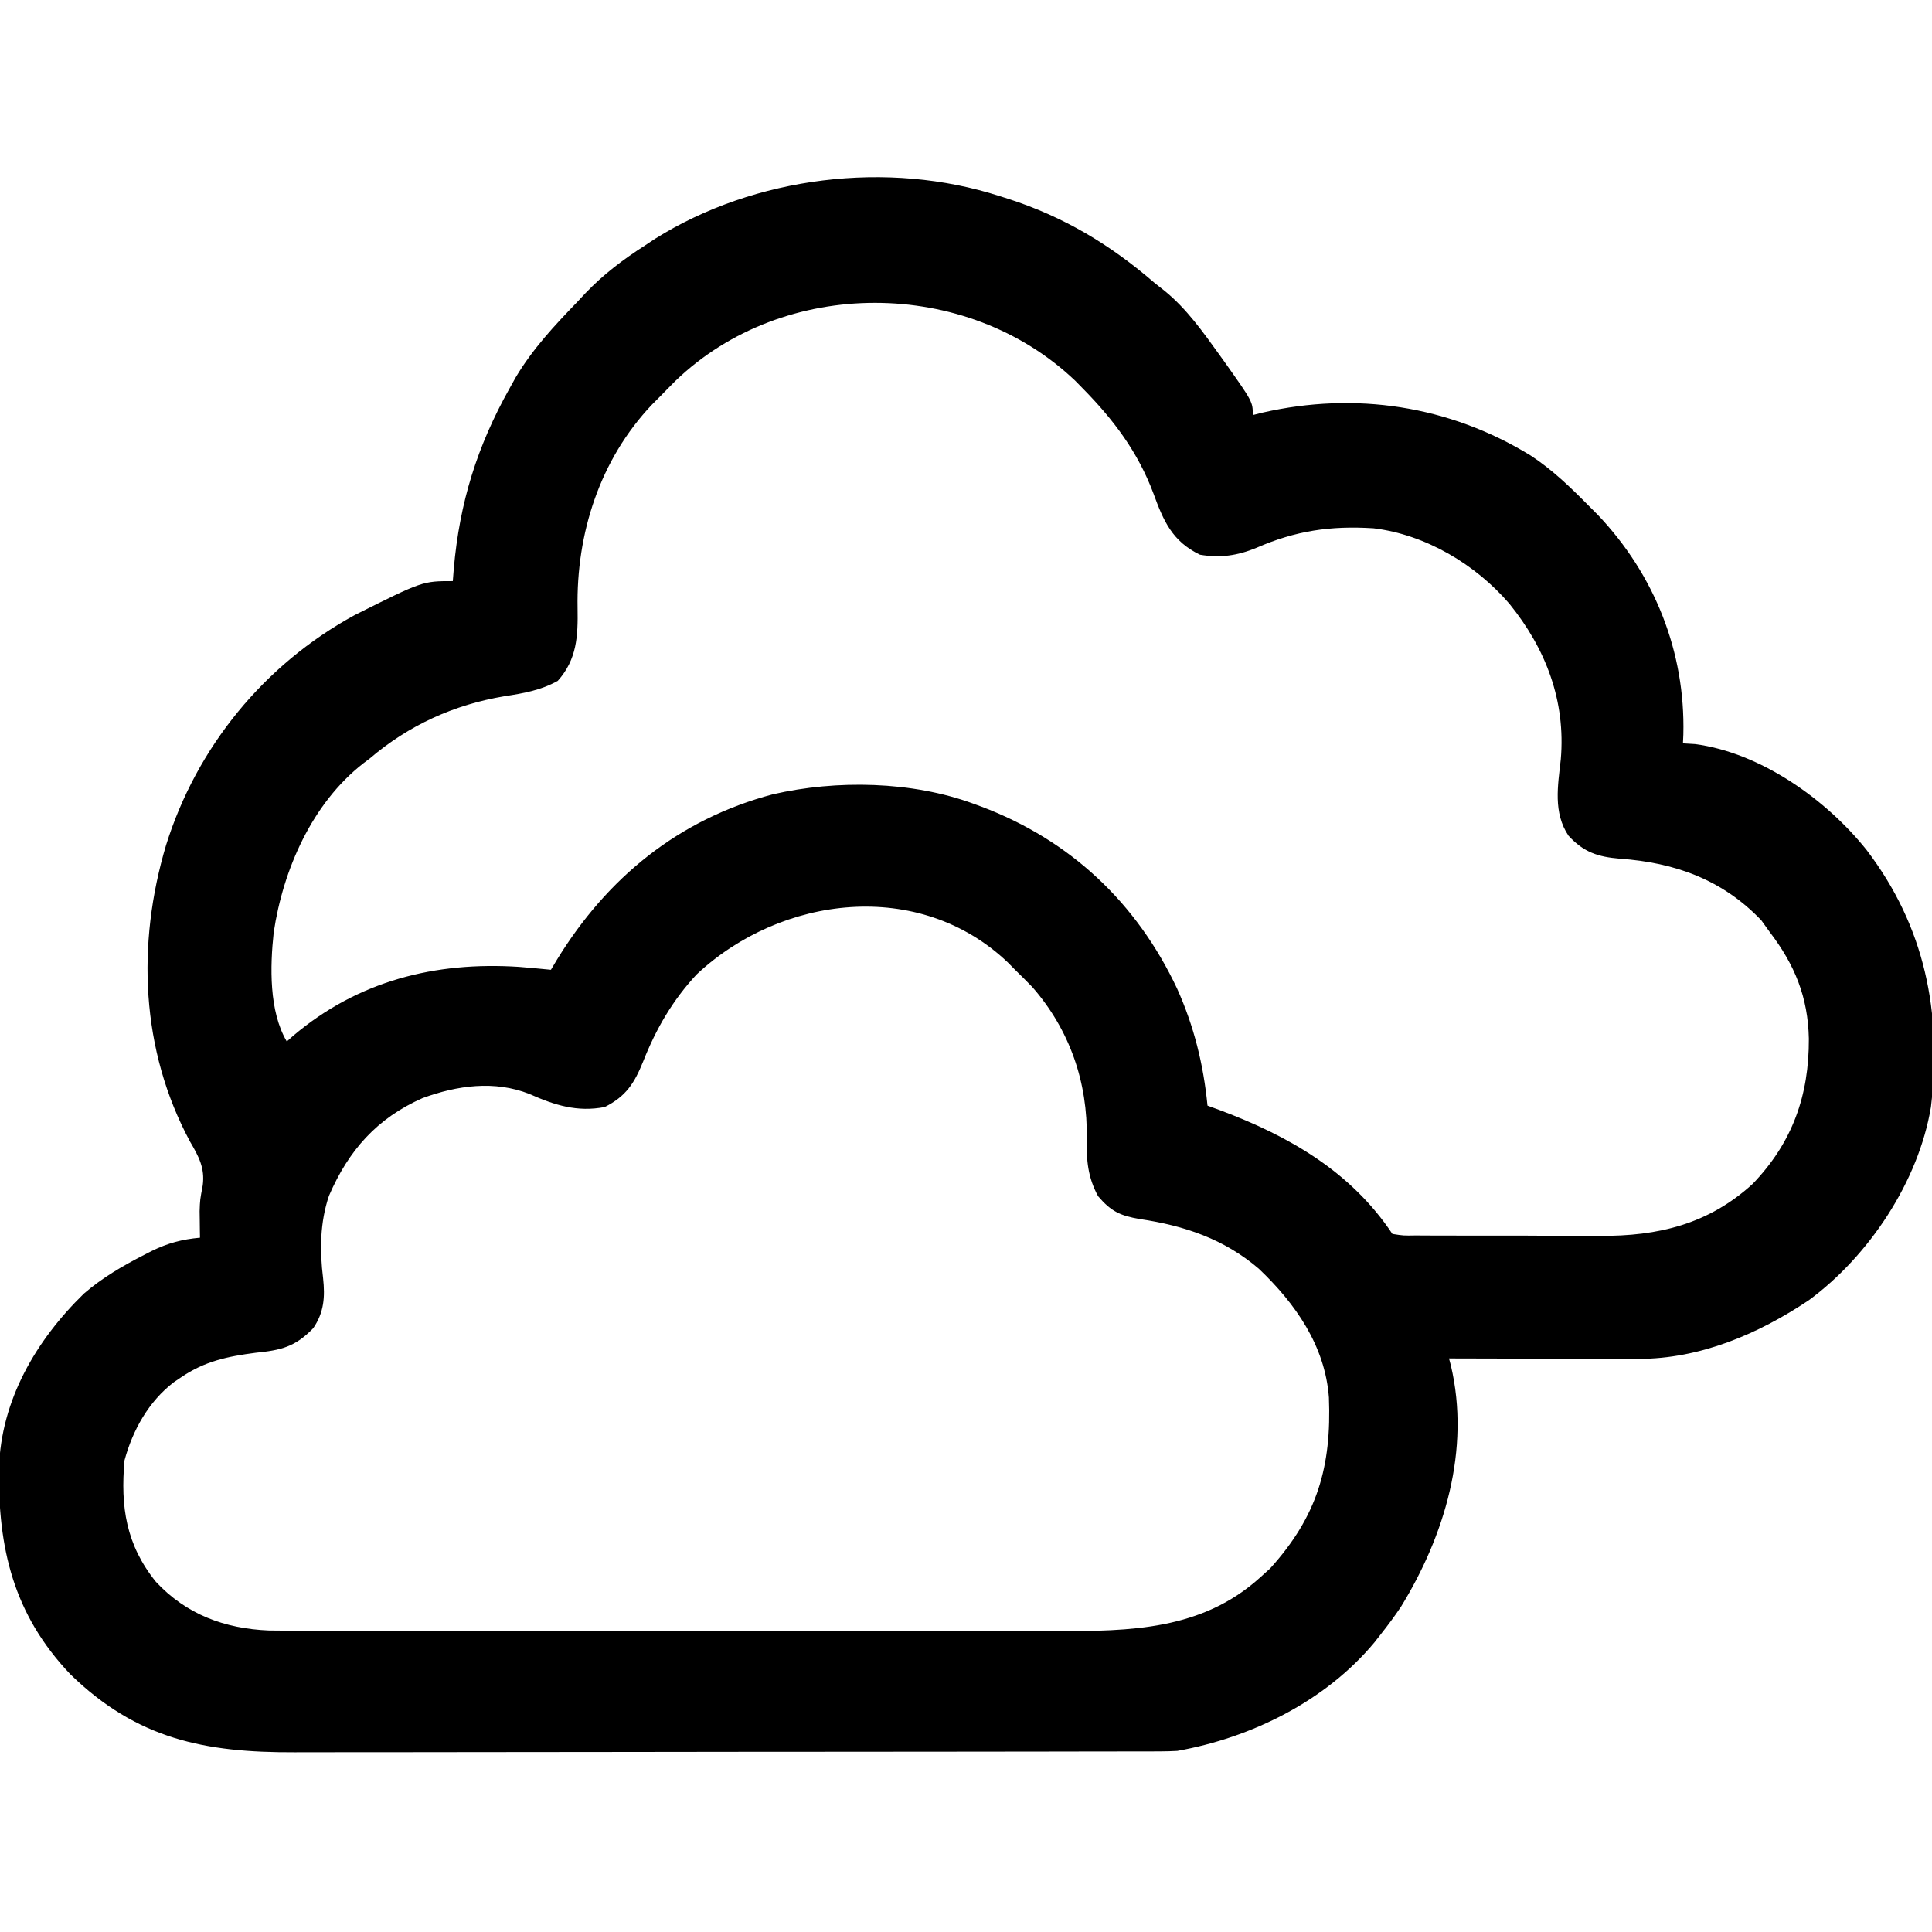 <?xml version="1.0" encoding="UTF-8"?>
<svg version="1.1" xmlns="http://www.w3.org/2000/svg" width="512" height="512">
<path d="M0 0 C0.682 0.214 1.363 0.429 2.065 0.649 C16.883 5.422 29.204 12.796 41 23 C41.861 23.678 42.722 24.356 43.609 25.055 C49.464 29.819 53.809 35.971 58.188 42.062 C58.603 42.64 59.019 43.217 59.448 43.812 C67 54.479 67 54.479 67 58 C67.862 57.783 68.725 57.567 69.613 57.344 C94.14 51.75 118.989 55.439 140.613 68.703 C146.362 72.453 151.194 77.133 156 82 C156.813 82.815 157.627 83.629 158.465 84.469 C173.5 100.3 181.652 120.825 181.105 142.648 C181.053 143.812 181.053 143.812 181 145 C182.052 145.062 183.104 145.124 184.188 145.188 C201.59 147.481 218.964 159.828 229.691 173.289 C245.123 193.57 249.689 216.288 246.719 241.375 C243.432 261.128 230.295 280.831 214.375 292.562 C200.999 301.521 185.5 308.15 169.178 308.114 C167.497 308.113 167.497 308.113 165.782 308.113 C164.588 308.108 163.394 308.103 162.164 308.098 C160.93 308.096 159.695 308.095 158.423 308.093 C154.49 308.088 150.558 308.075 146.625 308.062 C143.954 308.057 141.284 308.053 138.613 308.049 C132.076 308.038 125.538 308.021 119 308 C119.161 308.605 119.323 309.21 119.489 309.833 C124.75 332.144 117.828 355.048 106.207 373.91 C104.555 376.355 102.831 378.686 101 381 C100.408 381.755 99.817 382.511 99.207 383.289 C86.288 398.792 66.684 408.496 47 412 C45.48 412.087 43.958 412.129 42.436 412.131 C41.545 412.135 40.654 412.139 39.736 412.143 C38.767 412.142 37.798 412.141 36.799 412.14 C35.762 412.143 34.724 412.146 33.656 412.149 C30.175 412.158 26.695 412.16 23.215 412.161 C20.721 412.166 18.227 412.171 15.734 412.176 C8.955 412.189 2.176 412.196 -4.604 412.2 C-8.84 412.203 -13.077 412.207 -17.314 412.212 C-29.053 412.224 -40.793 412.234 -52.533 412.238 C-53.659 412.238 -53.659 412.238 -54.808 412.238 C-55.561 412.238 -56.314 412.239 -57.09 412.239 C-58.615 412.239 -60.14 412.24 -61.666 412.24 C-62.422 412.24 -63.179 412.241 -63.959 412.241 C-76.207 412.245 -88.456 412.262 -100.705 412.286 C-113.294 412.309 -125.882 412.322 -138.471 412.323 C-145.534 412.324 -152.596 412.33 -159.659 412.348 C-166.307 412.365 -172.954 412.366 -179.602 412.358 C-182.037 412.357 -184.471 412.361 -186.906 412.371 C-210.693 412.462 -228.719 408.903 -246.367 391.691 C-261.475 375.795 -265.543 358.271 -265.273 337.047 C-264.712 319.023 -255.494 303.237 -242.766 290.82 C-237.866 286.595 -232.544 283.496 -226.812 280.562 C-226.147 280.22 -225.482 279.878 -224.797 279.525 C-220.492 277.425 -216.771 276.439 -212 276 C-212.012 275.371 -212.023 274.742 -212.035 274.094 C-212.044 273.238 -212.053 272.382 -212.062 271.5 C-212.074 270.665 -212.086 269.829 -212.098 268.969 C-212 266 -212 266 -211.27 262.121 C-210.667 257.543 -212.351 254.436 -214.625 250.562 C-227.719 226.257 -228.81 198.189 -221 172 C-212.873 145.969 -194.955 124.07 -171 111 C-153.019 102 -153.019 102 -145 102 C-144.87 100.347 -144.87 100.347 -144.738 98.66 C-143.195 81.178 -138.568 66.307 -130 51 C-129.444 50.002 -128.889 49.005 -128.316 47.977 C-123.809 40.432 -118.073 34.285 -112 28 C-110.944 26.867 -110.944 26.867 -109.867 25.711 C-105.067 20.678 -99.842 16.755 -94 13 C-93.13 12.424 -92.26 11.848 -91.363 11.254 C-64.945 -5.29 -29.655 -9.612 0 0 Z M-85.923 48.864 C-87.297 50.227 -88.649 51.613 -90 53 C-90.75 53.753 -91.5 54.506 -92.273 55.281 C-106.054 69.854 -112.3 89.388 -111.938 109.188 C-111.814 116.566 -112.099 122.767 -117.188 128.438 C-121.697 130.943 -126.246 131.731 -131.289 132.504 C-144.669 134.743 -156.63 140.15 -167 149 C-167.864 149.652 -167.864 149.652 -168.746 150.316 C-182.327 160.933 -189.975 178.457 -192.465 195.109 C-193.44 204.092 -193.737 215.985 -189 224 C-188.441 223.504 -187.881 223.007 -187.305 222.496 C-170.103 207.922 -149.655 202.795 -127.492 204.227 C-124.659 204.461 -121.829 204.715 -119 205 C-118.478 204.129 -117.956 203.257 -117.418 202.359 C-104.112 180.62 -85.145 165.11 -60.188 158.5 C-43.284 154.613 -23.327 154.995 -7 161 C-6.341 161.241 -5.683 161.483 -5.004 161.731 C18.653 170.634 36.262 187.268 46.957 210.02 C51.433 219.977 53.935 230.134 55 241 C56.152 241.423 57.305 241.846 58.492 242.281 C76.669 249.121 92.979 258.469 104 275 C106.897 275.468 106.897 275.468 110.355 275.404 C111.007 275.411 111.66 275.418 112.332 275.425 C114.499 275.443 116.665 275.439 118.832 275.434 C120.345 275.438 121.858 275.443 123.371 275.449 C126.553 275.458 129.735 275.456 132.917 275.446 C136.96 275.435 141.003 275.455 145.046 275.484 C148.179 275.502 151.311 275.502 154.444 275.496 C155.932 275.496 157.42 275.502 158.908 275.515 C174.456 275.627 187.745 272.436 199.473 261.746 C210.05 250.745 214.421 238.278 214.366 223.278 C214.134 212.233 210.66 203.74 204 195 C203.257 193.969 202.515 192.938 201.75 191.875 C191.43 181.086 178.832 176.59 164.25 175.562 C158.454 175.08 154.722 173.861 150.688 169.5 C146.561 163.386 147.848 156.233 148.625 149.25 C149.961 133.771 144.68 119.938 135 108 C126.065 97.576 112.791 89.652 99 88 C87.595 87.278 78.36 88.64 67.938 93.188 C62.911 95.257 58.387 95.913 53 95 C45.668 91.47 43.337 86.073 40.688 78.812 C36.584 67.838 30.171 59.309 22 51 C20.969 49.95 20.969 49.95 19.918 48.879 C-8.892 21.458 -57.231 21.313 -85.923 48.864 Z M-80.383 206.23 C-86.75 213.07 -91.145 220.652 -94.562 229.312 C-96.872 235.042 -99.097 238.549 -104.75 241.375 C-112.024 242.774 -117.986 240.895 -124.641 237.938 C-133.947 234.24 -143.821 235.649 -153 239 C-165.096 244.343 -172.606 252.835 -177.812 264.875 C-180.214 271.938 -180.29 279.42 -179.375 286.75 C-178.841 291.696 -179.116 295.82 -182 300 C-186.786 304.955 -190.532 305.824 -197.25 306.5 C-204.635 307.46 -210.741 308.721 -217 313 C-217.639 313.431 -218.279 313.861 -218.938 314.305 C-225.583 319.375 -229.845 327.011 -232 335 C-233.104 347.272 -231.6 357.376 -223.688 367.188 C-215.619 375.853 -205.452 379.607 -193.77 380.093 C-191.31 380.131 -188.853 380.138 -186.394 380.134 C-185.457 380.136 -184.52 380.138 -183.555 380.141 C-180.431 380.147 -177.308 380.146 -174.185 380.145 C-171.939 380.148 -169.693 380.152 -167.447 380.155 C-161.355 380.164 -155.264 380.167 -149.173 380.167 C-145.364 380.168 -141.555 380.17 -137.745 380.173 C-125.131 380.182 -112.516 380.186 -99.902 380.185 C-98.883 380.185 -98.883 380.185 -97.844 380.185 C-96.824 380.185 -96.824 380.185 -95.784 380.185 C-84.774 380.185 -73.764 380.194 -62.755 380.208 C-51.428 380.223 -40.102 380.23 -28.775 380.229 C-22.425 380.229 -16.075 380.231 -9.725 380.242 C-3.749 380.252 2.227 380.252 8.204 380.245 C10.39 380.243 12.576 380.246 14.762 380.252 C34.504 380.303 53.536 380.029 69 366 C69.866 365.216 70.733 364.433 71.625 363.625 C84.129 349.804 87.89 336.642 87.175 318.352 C86.155 304.628 78.296 293.443 68.594 284.223 C59.425 276.366 48.908 272.817 37.062 271.062 C31.869 270.17 29.448 269.051 26 265 C23.288 260.041 22.878 255.396 23 249.812 C23.296 234.839 18.479 220.884 8.562 209.562 C7.063 208.02 5.544 206.498 4 205 C3.363 204.354 2.726 203.708 2.07 203.043 C-21.369 180.722 -57.966 185.247 -80.383 206.23 Z " fill="#000000" transform="translate(265,52)"/>
</svg>
